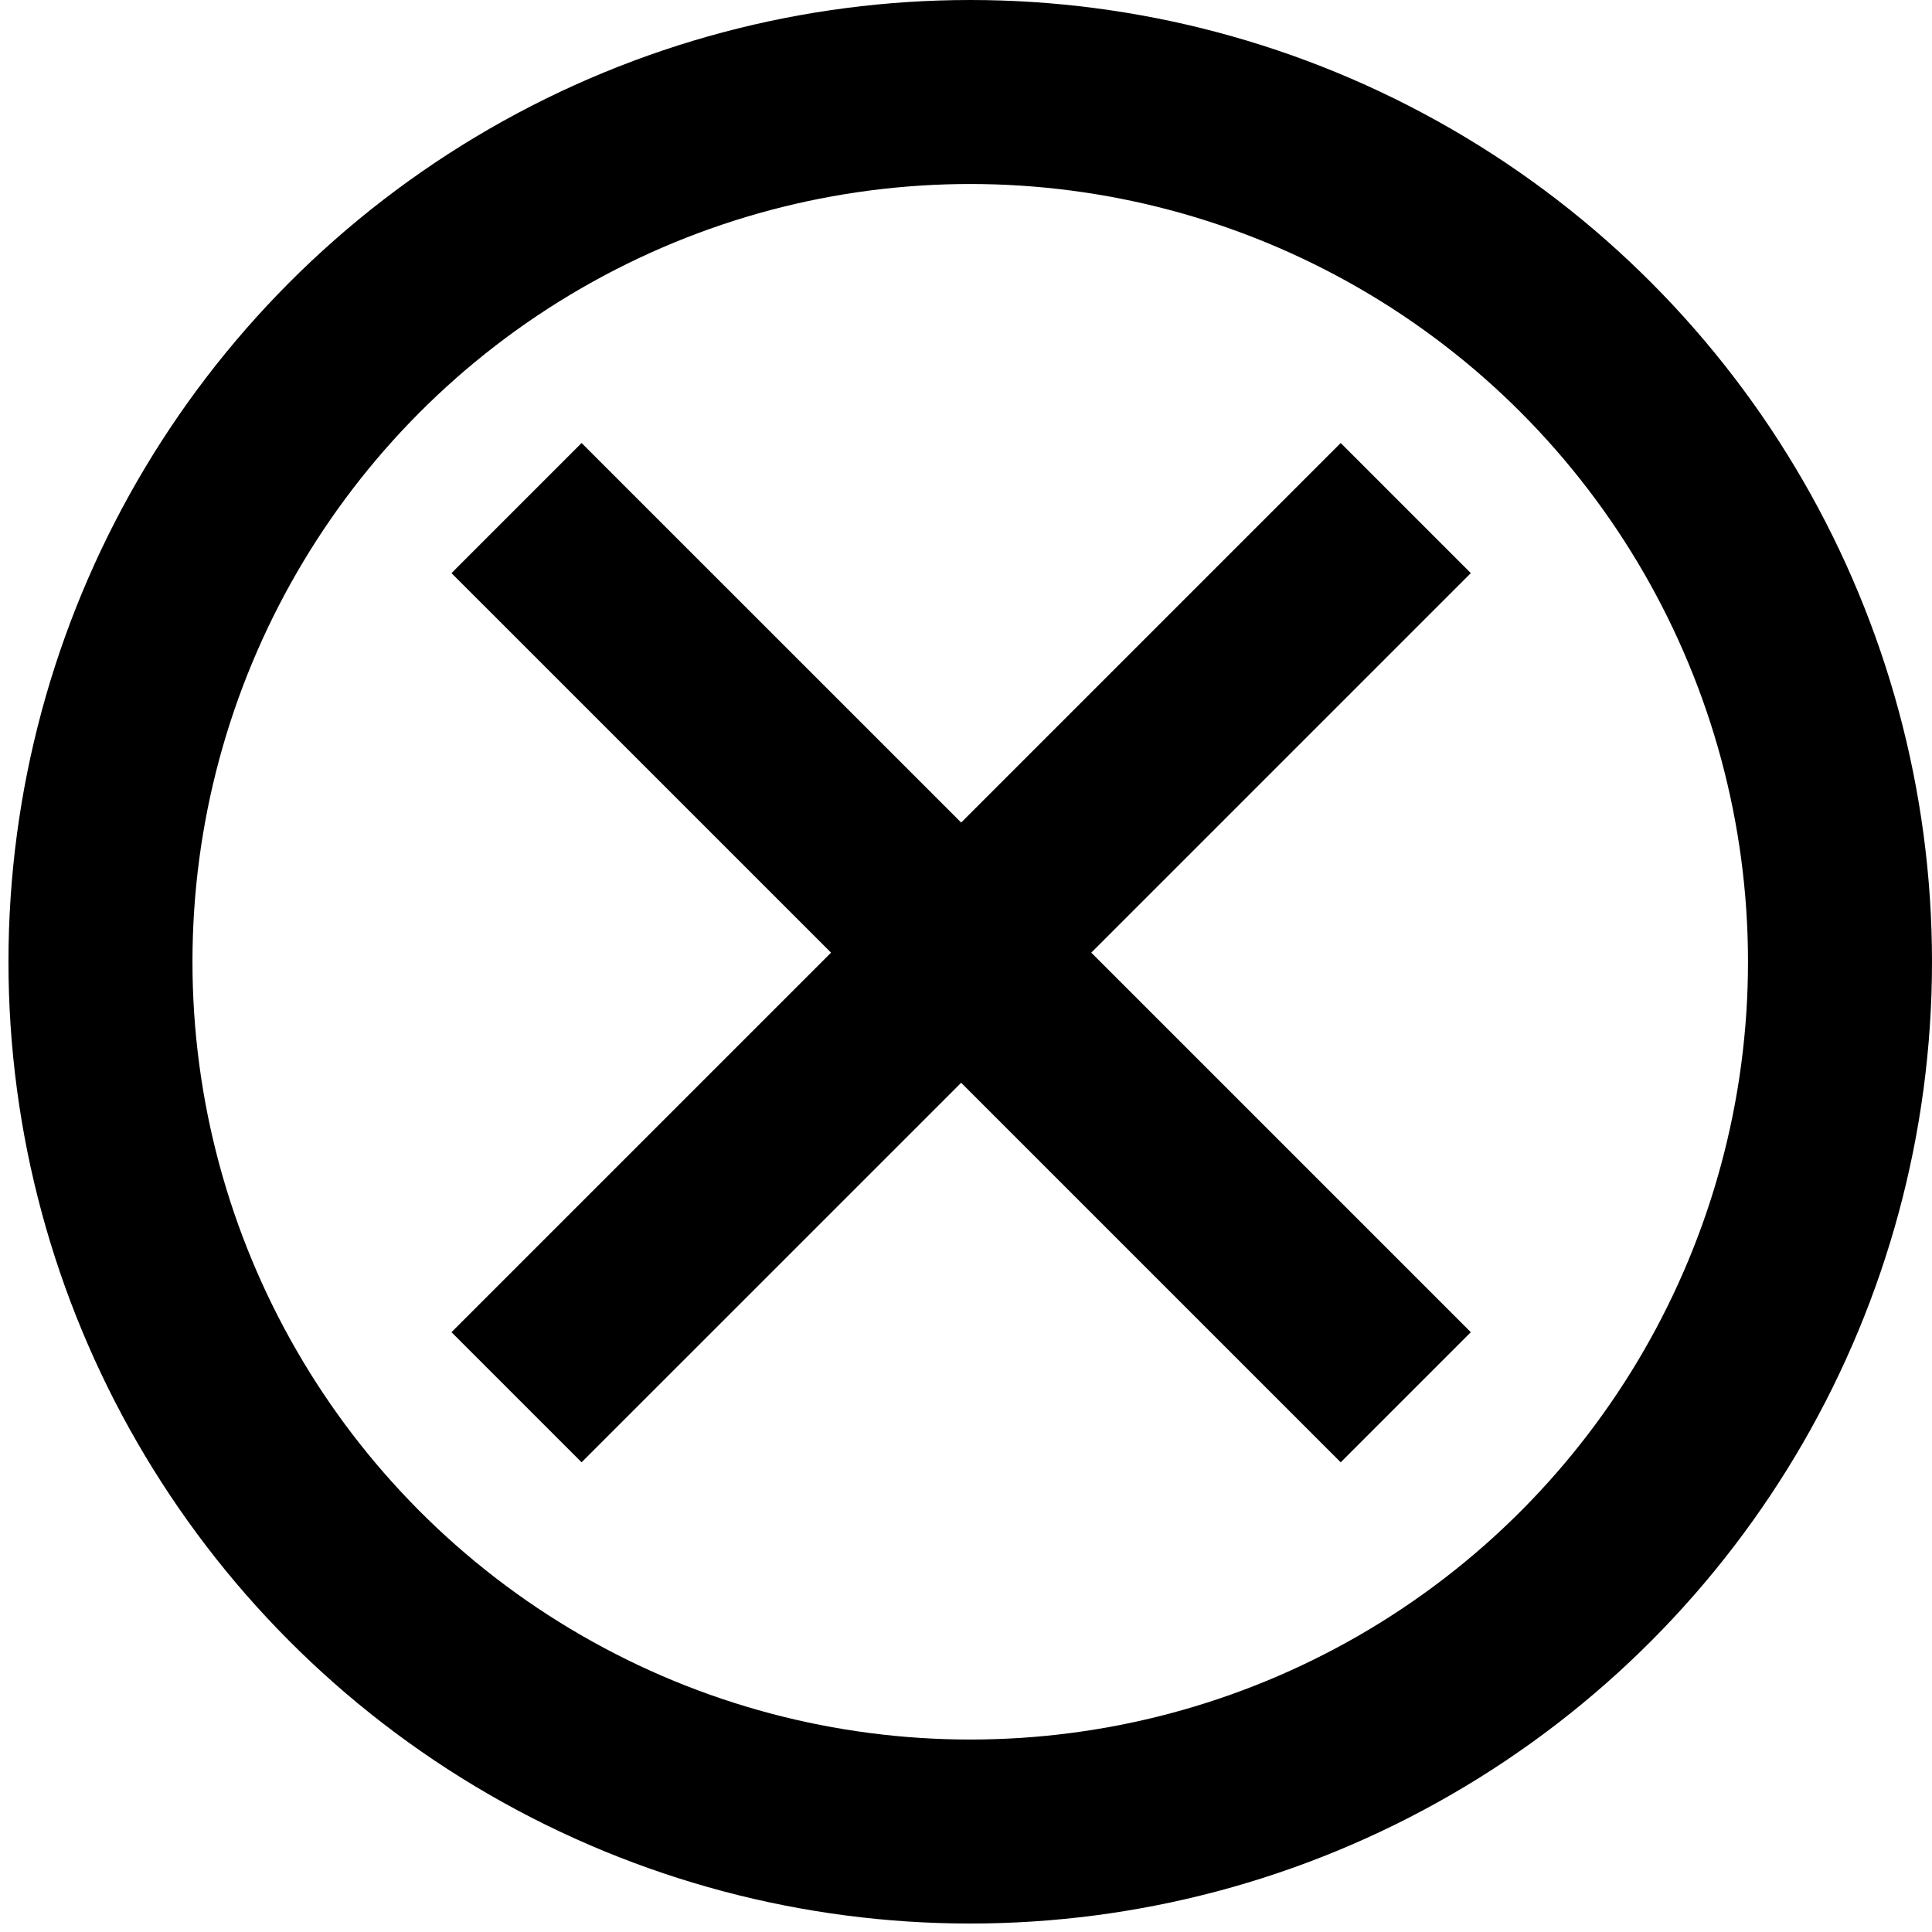 <svg width="42" height="42" viewBox="0 0 42 42" fill="none" xmlns="http://www.w3.org/2000/svg">
<g id="Group 416">
<circle id="Ellipse 288" cx="21.092" cy="20.908" r="18.908" stroke="black" stroke-width="4"/>
<path id="Vector 377" d="M11.229 11.045L20.895 20.71M20.895 20.71L30.56 30.375M20.895 20.71L30.56 11.045M20.895 20.71L11.229 30.375" stroke="black" stroke-width="4"/>
</g>
</svg>
